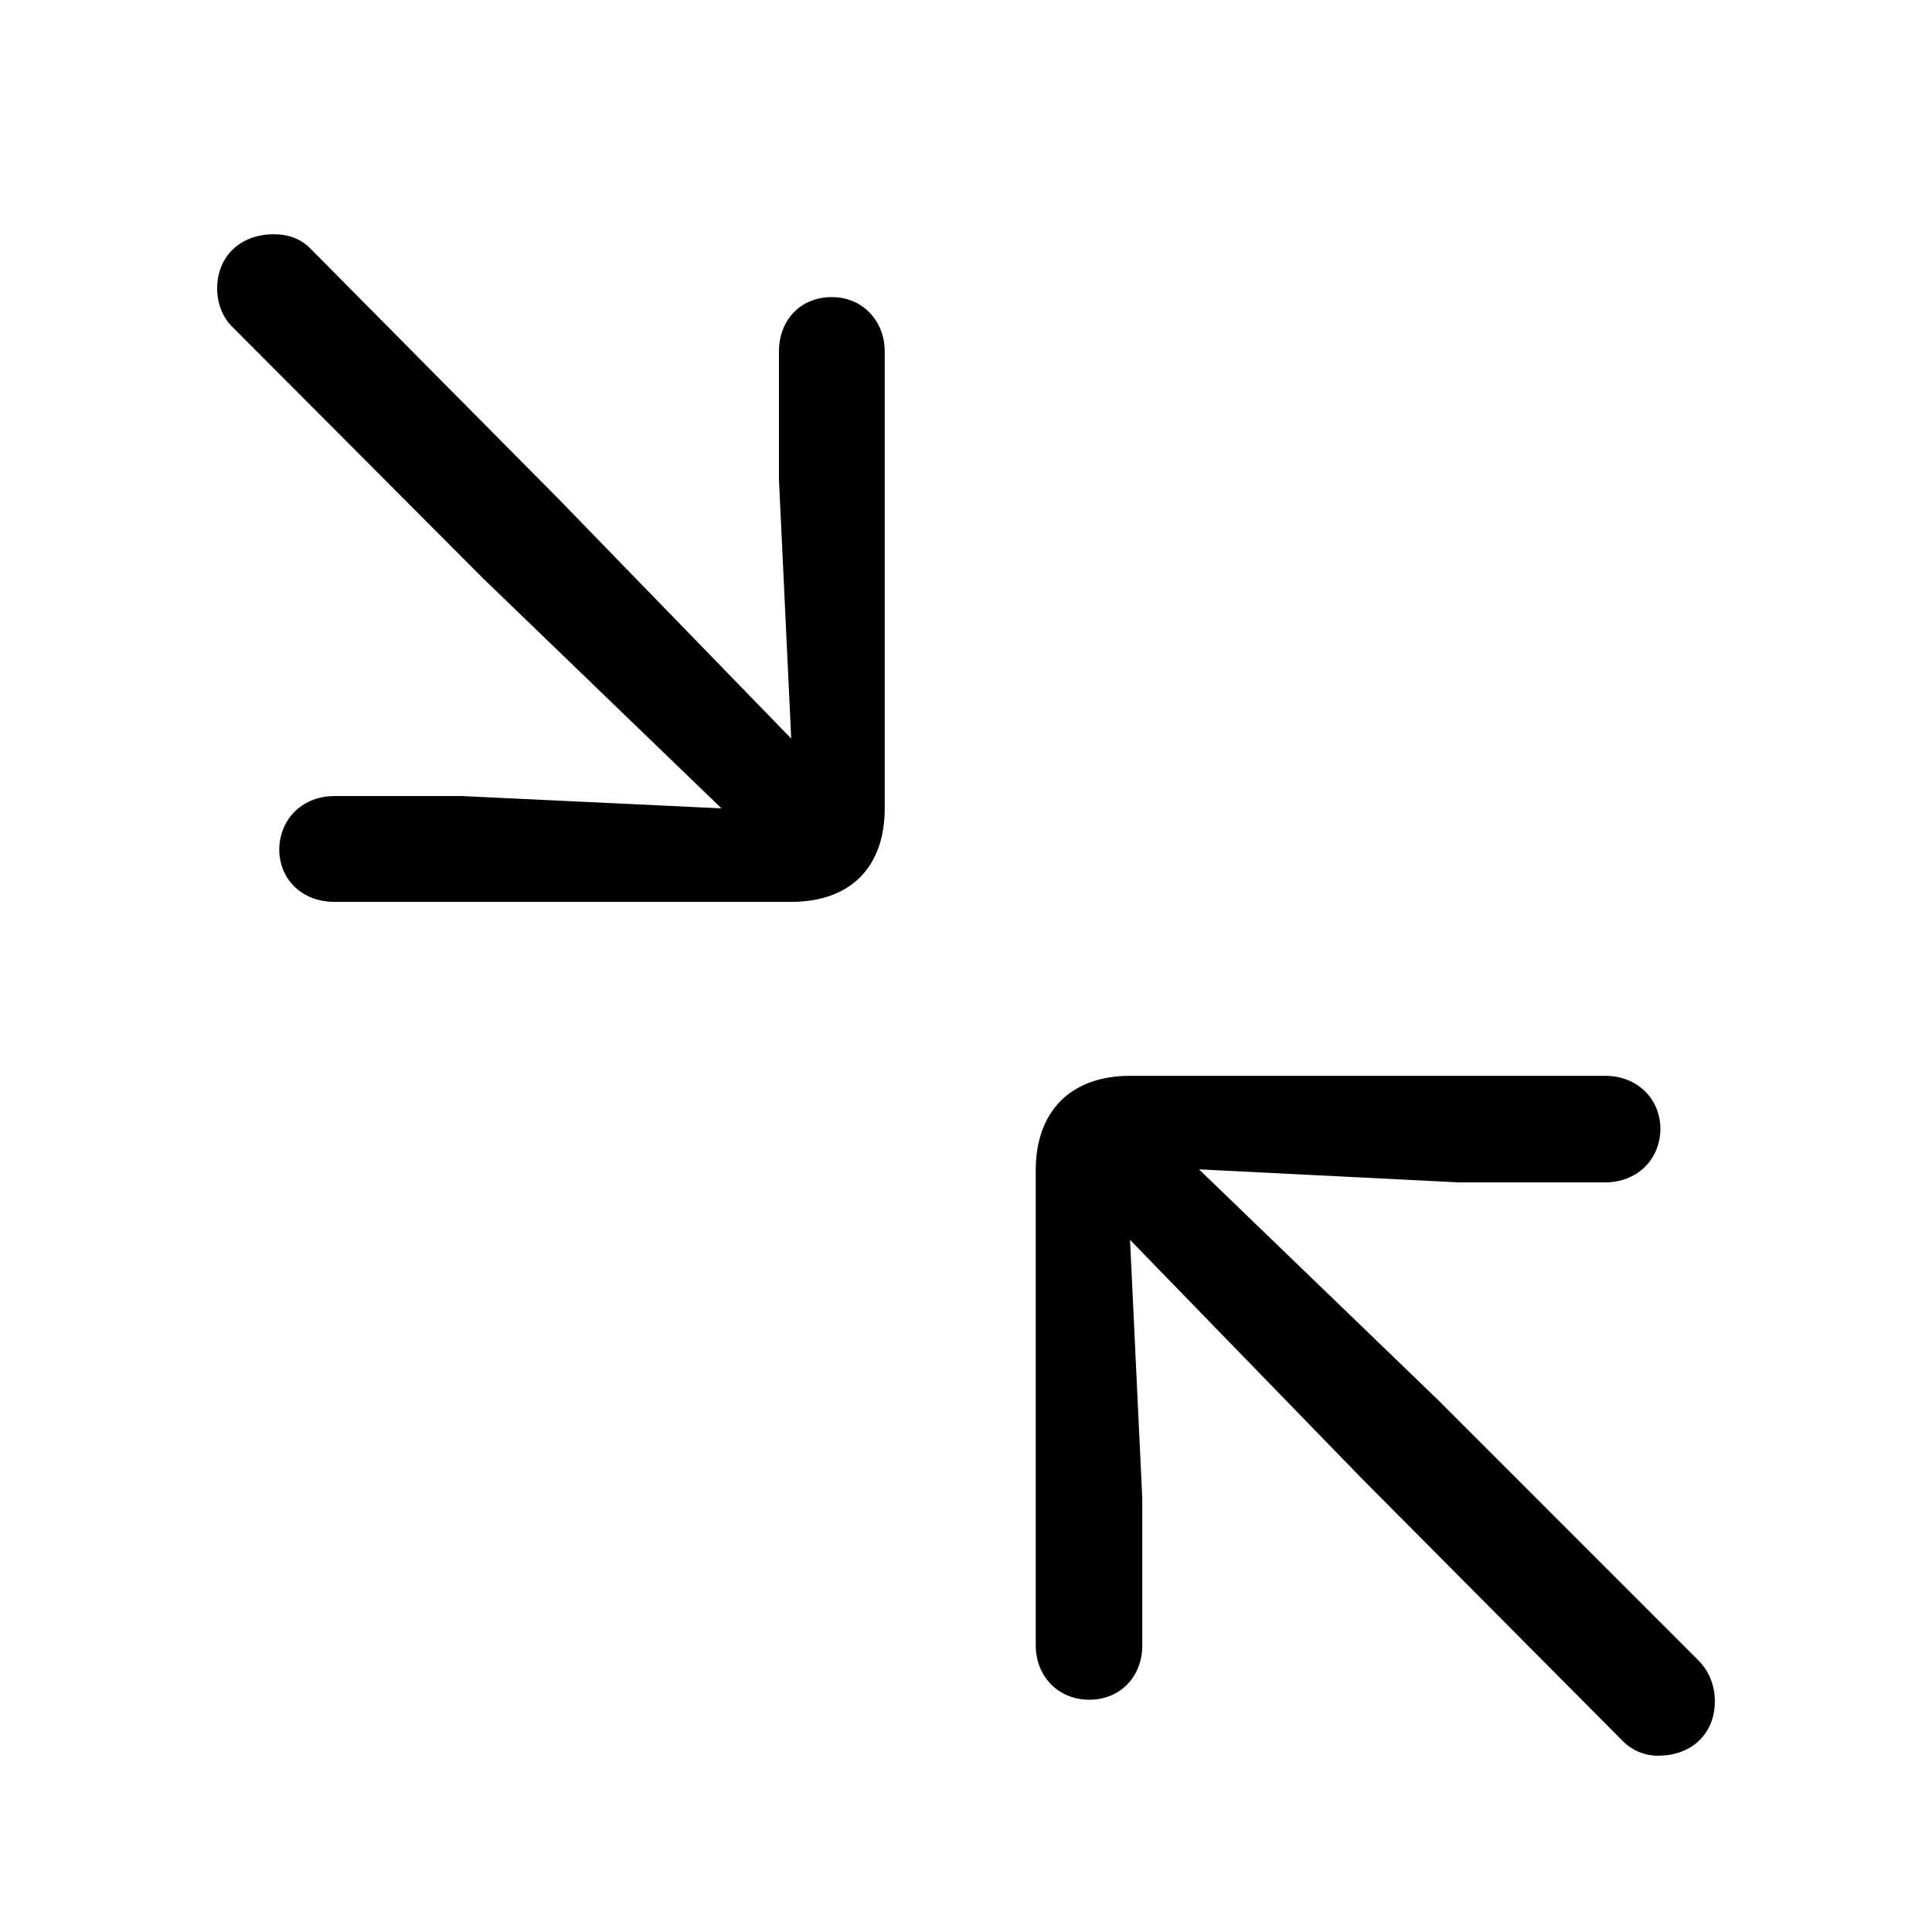 <svg width="32" height="32" viewBox="0 0 32 32" fill="none" xmlns="http://www.w3.org/2000/svg">
<path d="M5.539 14.938C5.019 14.938 4.625 14.582 4.625 14.062C4.638 13.541 5.031 13.185 5.539 13.185H7.646L11.95 13.389L8.002 9.58L3.863 5.429C3.686 5.264 3.597 5.022 3.597 4.781C3.597 4.235 3.99 3.88 4.536 3.88C4.777 3.88 4.993 3.956 5.158 4.134L9.259 8.272L13.105 12.233L12.902 7.942V5.822C12.902 5.302 13.258 4.921 13.778 4.921C14.299 4.921 14.654 5.327 14.654 5.822V13.389C14.654 14.366 14.083 14.938 13.105 14.938H5.539ZM18.044 28.153C17.523 28.153 17.155 27.76 17.155 27.252V19.381C17.155 18.403 17.739 17.819 18.717 17.819H26.588C27.108 17.819 27.502 18.188 27.502 18.708C27.489 19.229 27.096 19.584 26.588 19.584H24.163L19.859 19.368L23.82 23.189L28.149 27.519C28.314 27.696 28.403 27.925 28.403 28.179C28.403 28.725 28.01 29.08 27.464 29.08C27.235 29.08 27.02 28.991 26.855 28.814L22.551 24.484L18.717 20.536L18.92 24.827V27.252C18.92 27.773 18.552 28.153 18.044 28.153Z" fill="black"/>
</svg>
